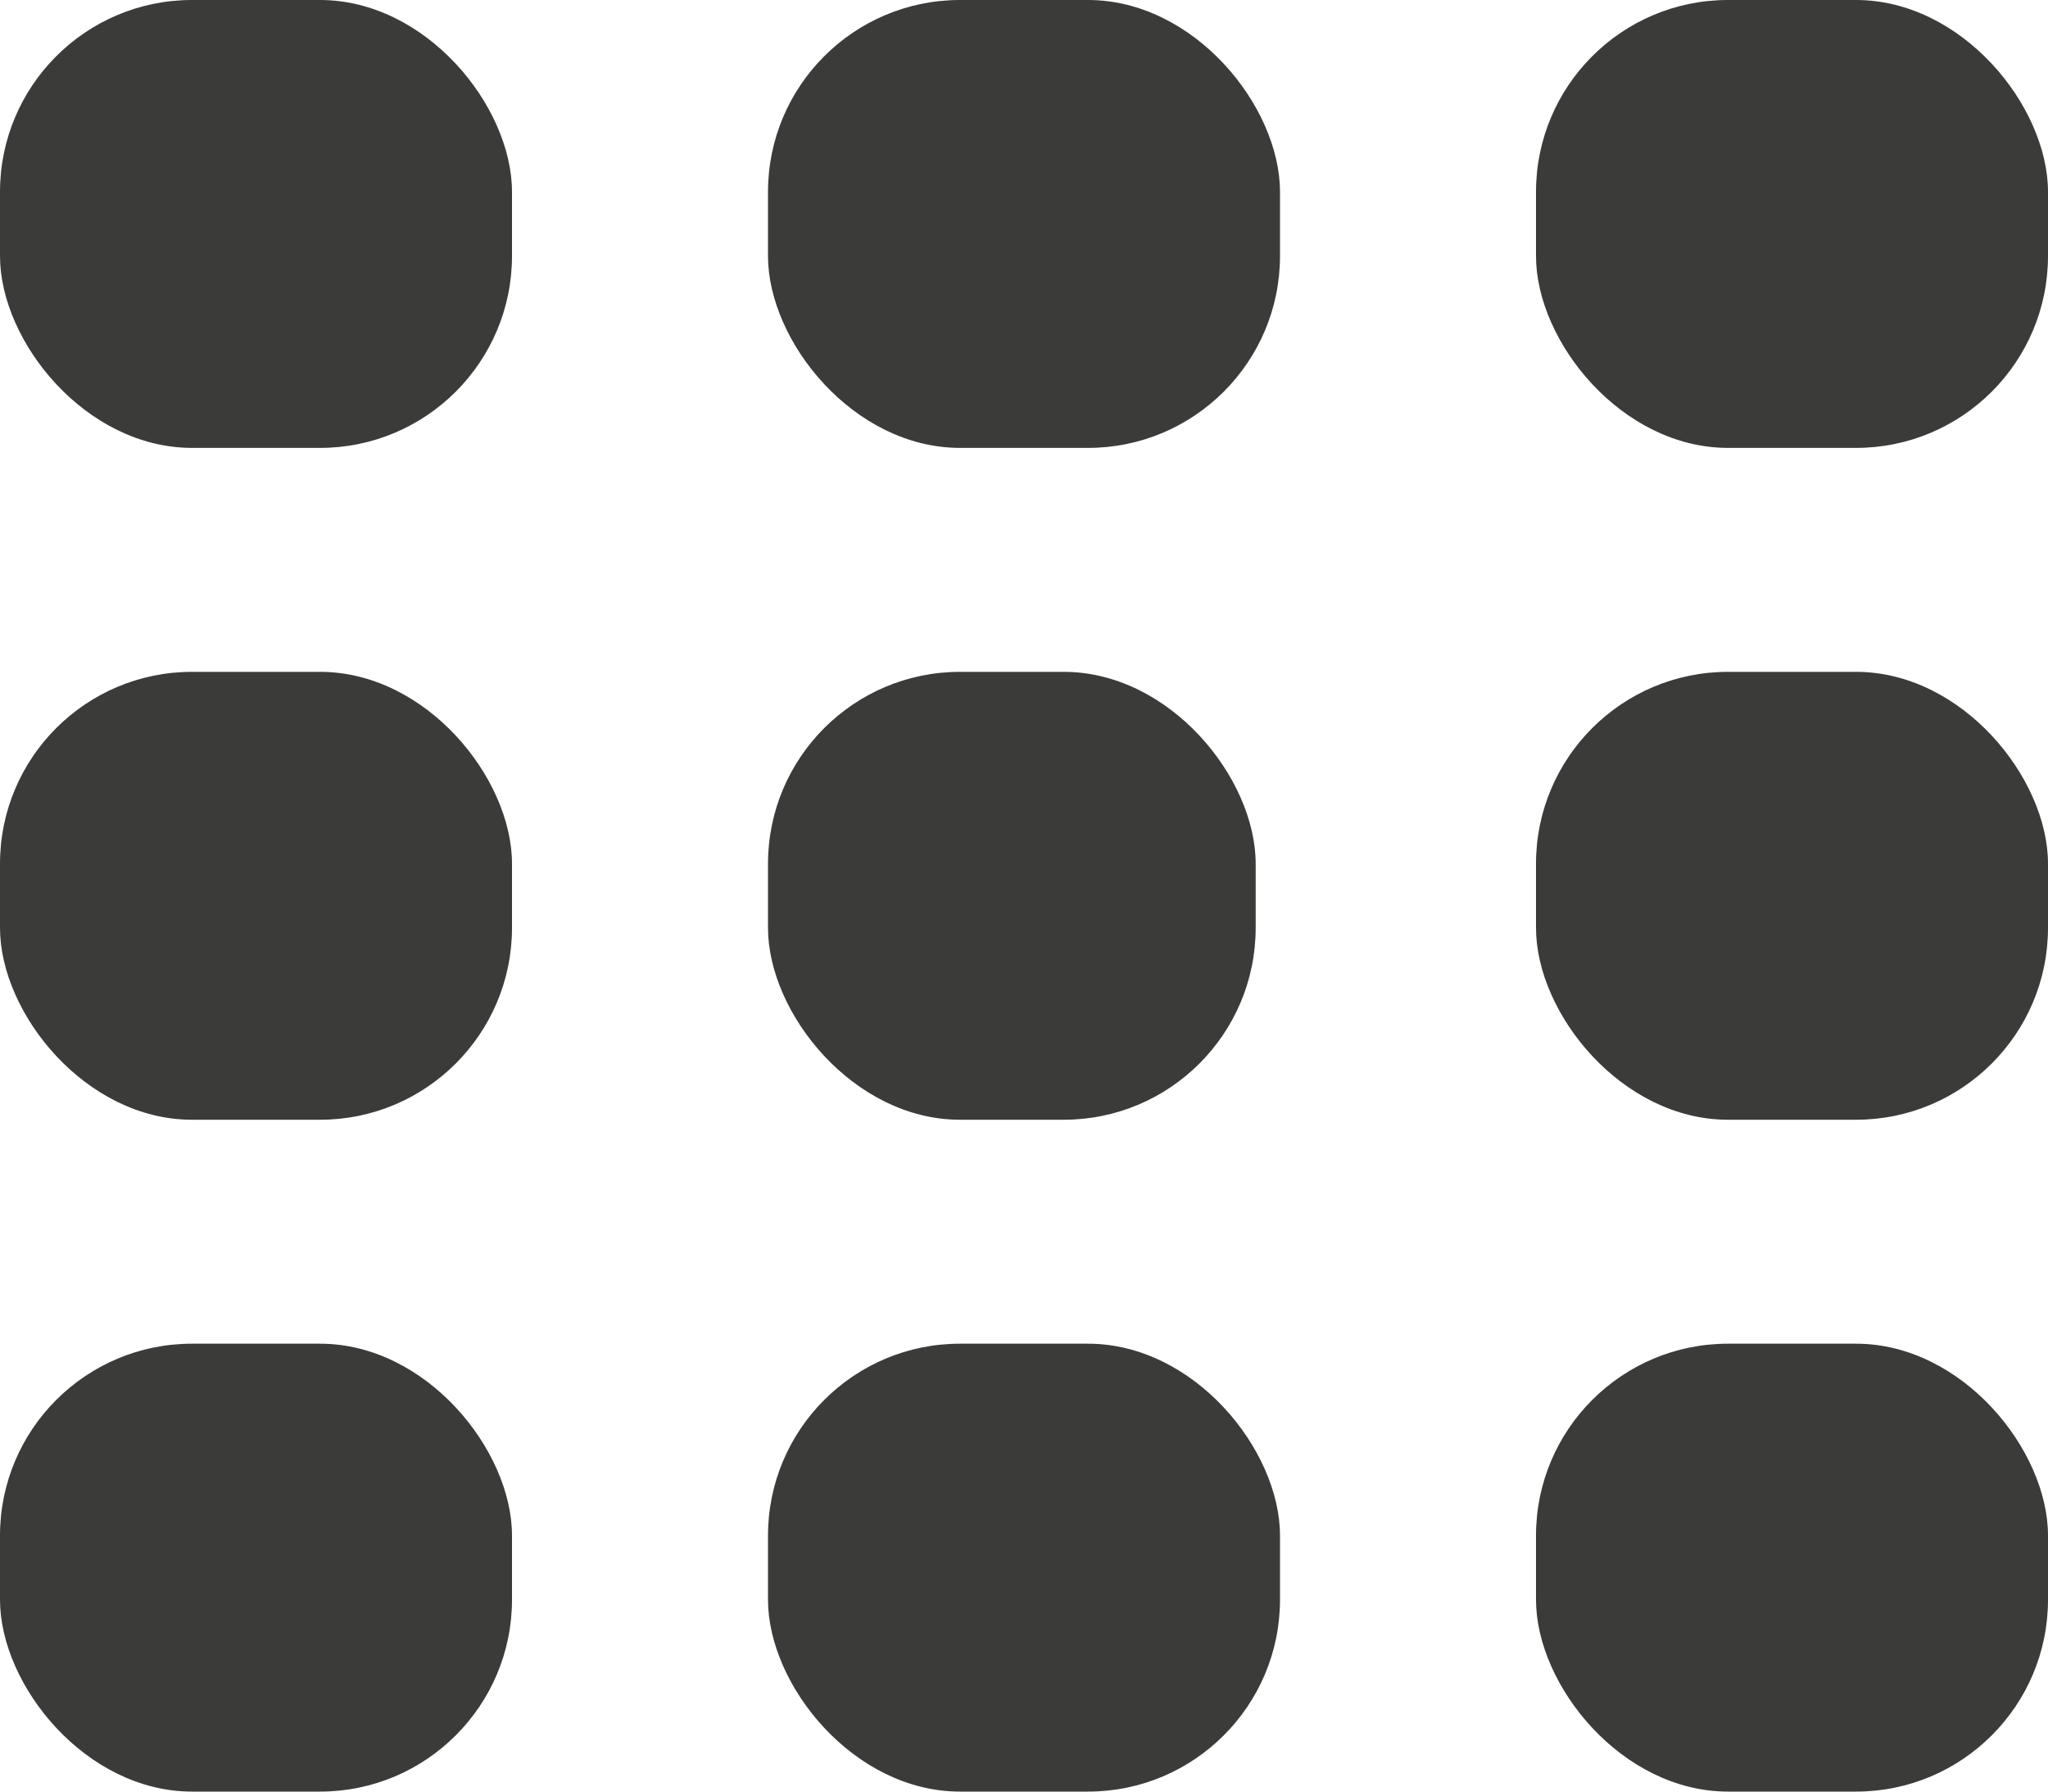 <svg width="16" height="14" viewBox="0 0 16 14" fill="none" xmlns="http://www.w3.org/2000/svg">
<rect width="4" height="3.5" rx="1.5" fill="#3B3C39"/>
<rect x="6" width="4" height="3.5" rx="1.5" fill="#3B3C39"/>
<rect x="12" width="4" height="3.5" rx="1.5" fill="#3B3C39"/>
<rect y="5.25" width="4" height="3.5" rx="1.5" fill="#3B3C39"/>
<rect x="6" y="5.25" width="3.81" height="3.5" rx="1.5" fill="#3B3C39"/>
<rect x="12" y="5.25" width="4" height="3.5" rx="1.5" fill="#3B3C39"/>
<rect y="10.5" width="4" height="3.5" rx="1.5" fill="#3B3C39"/>
<rect x="6" y="10.5" width="4" height="3.5" rx="1.5" fill="#3B3C39"/>
<rect x="12" y="10.5" width="4" height="3.5" rx="1.5" fill="#3B3C39"/>
</svg>

